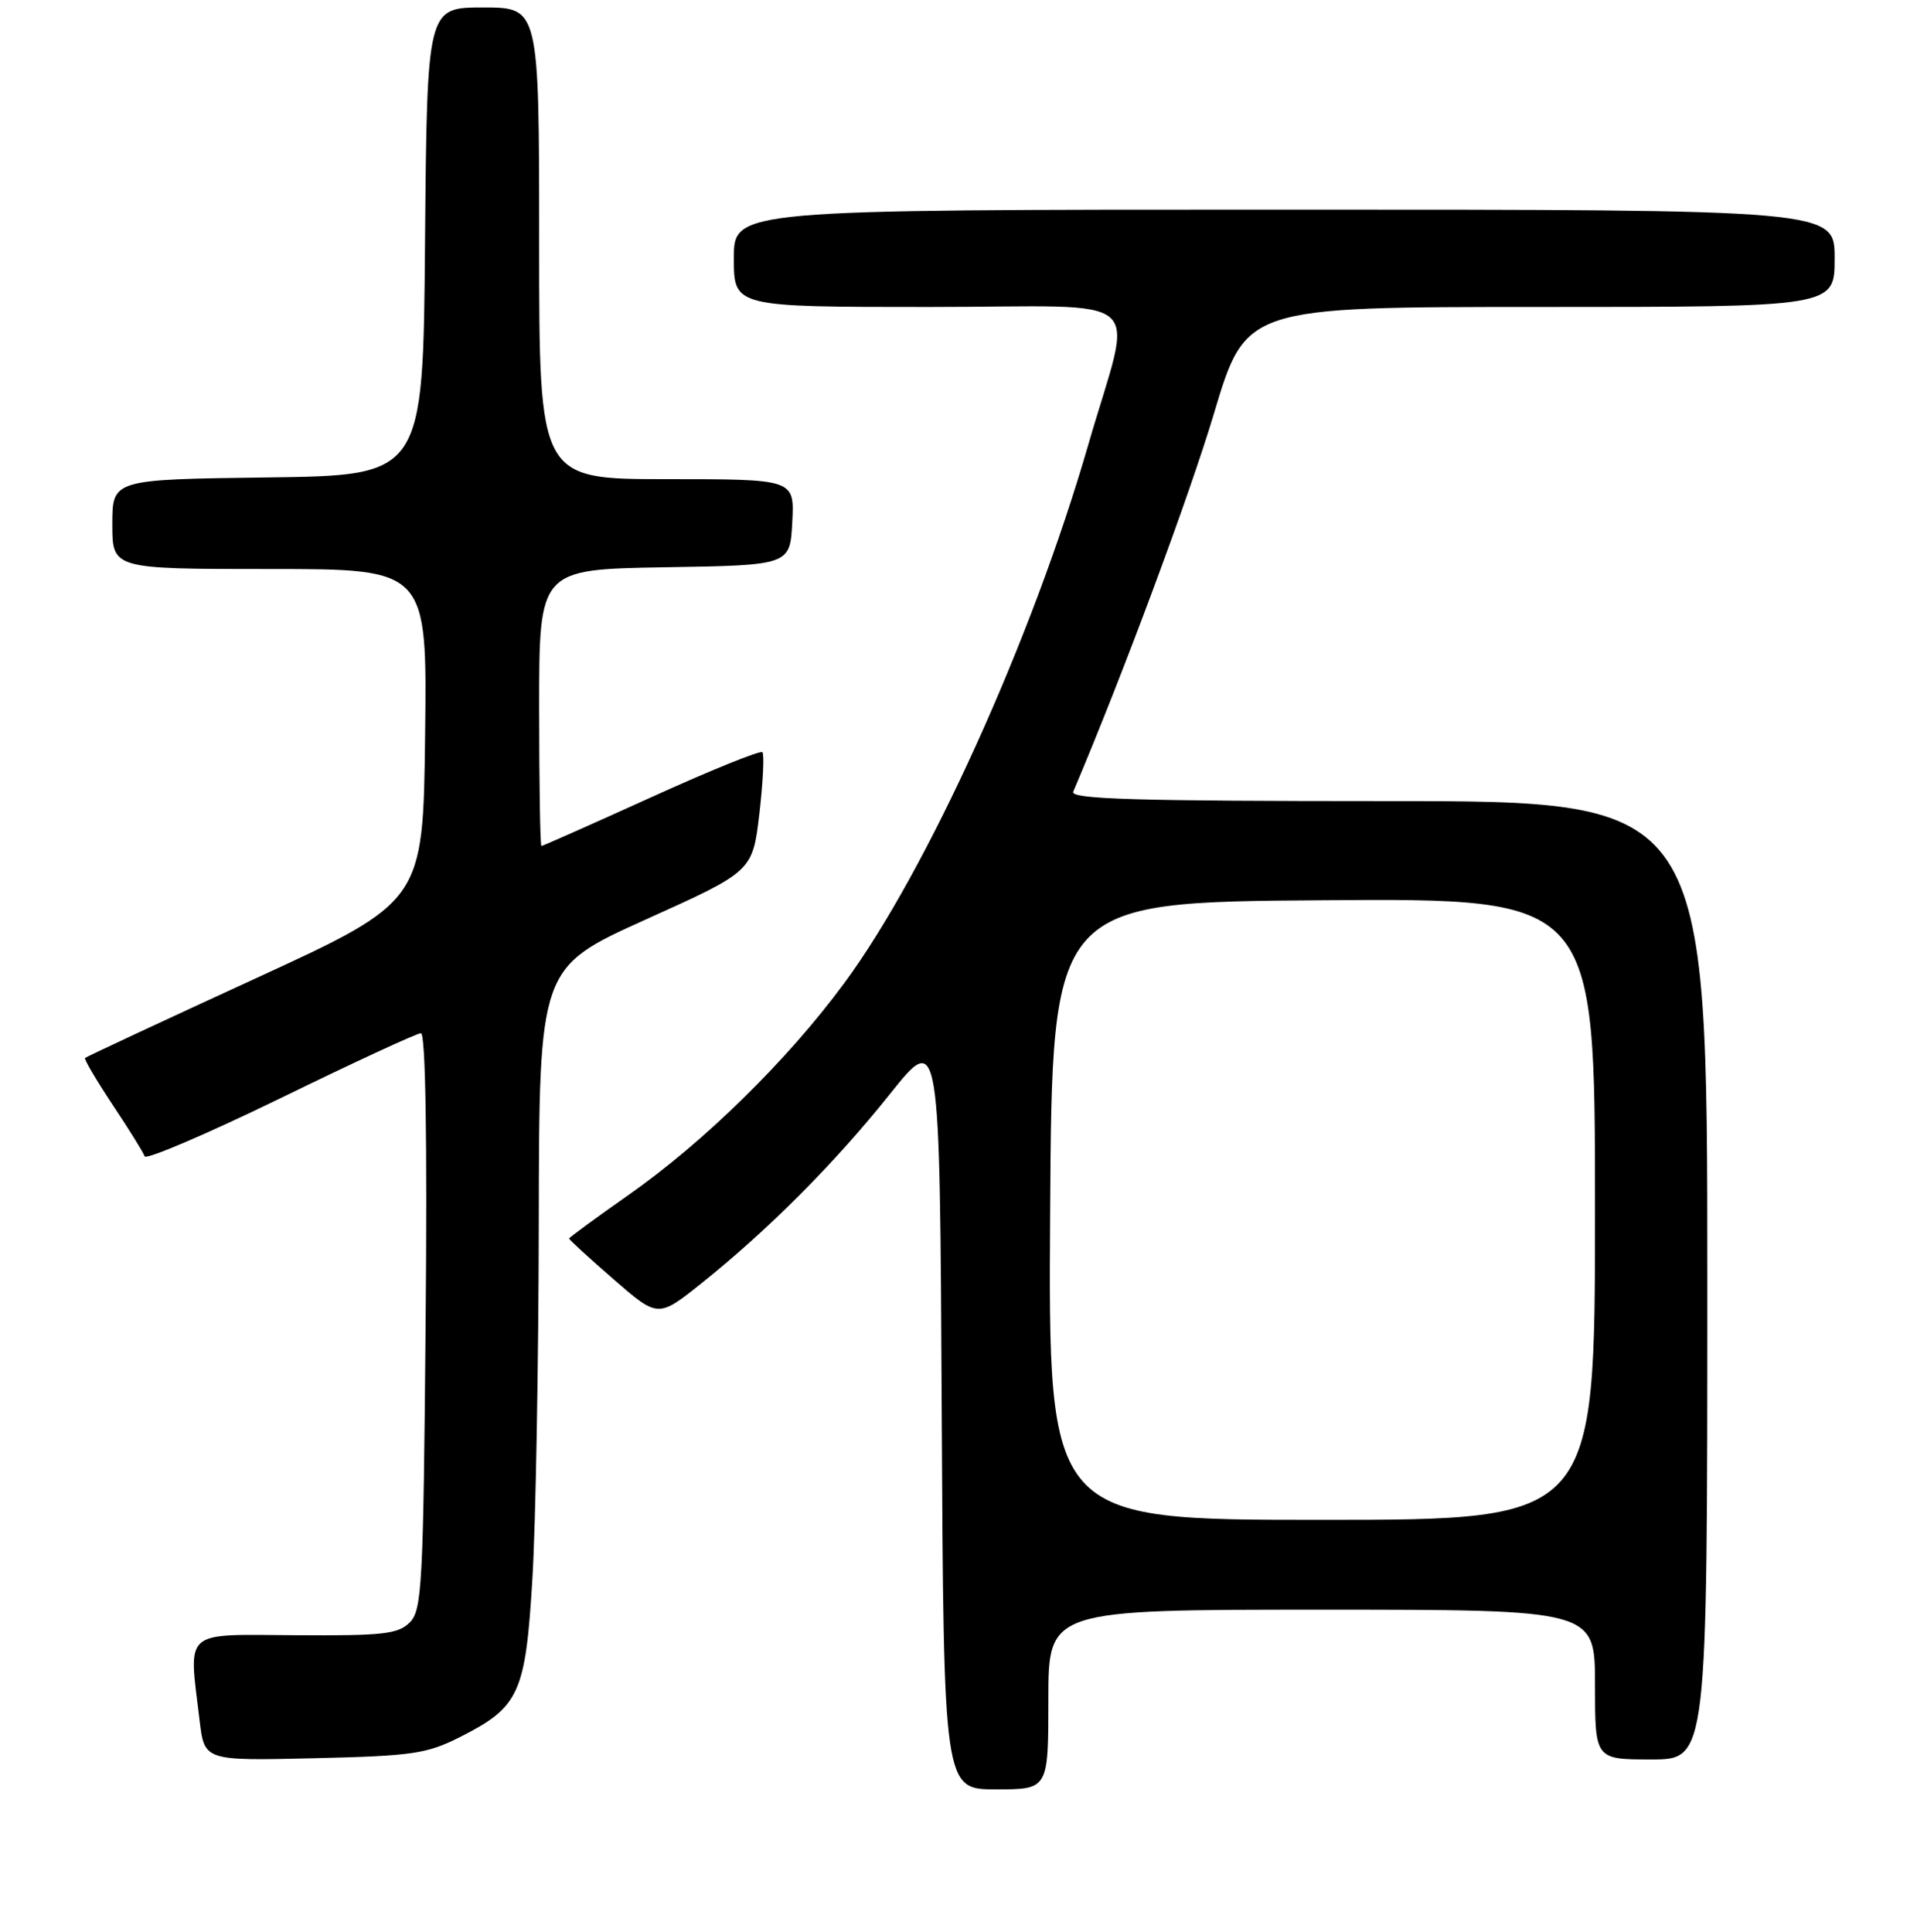 <?xml version="1.0" encoding="UTF-8" standalone="no"?>
<!DOCTYPE svg PUBLIC "-//W3C//DTD SVG 1.1//EN" "http://www.w3.org/Graphics/SVG/1.1/DTD/svg11.dtd" >
<svg xmlns="http://www.w3.org/2000/svg" xmlns:xlink="http://www.w3.org/1999/xlink" version="1.1" viewBox="0 0 256 258">
 <g >
 <path fill="currentColor"
d=" M 140.00 227.00 C 140.00 215.00 140.00 215.00 176.50 215.00 C 213.00 215.00 213.00 215.00 213.00 225.00 C 213.00 235.00 213.00 235.00 220.50 235.00 C 228.00 235.00 228.00 235.00 228.00 171.00 C 228.00 107.00 228.00 107.00 185.39 107.00 C 151.69 107.00 142.90 106.74 143.32 105.75 C 149.92 90.19 158.80 66.32 162.11 55.25 C 166.37 41.00 166.37 41.00 205.69 41.00 C 245.00 41.00 245.00 41.00 245.00 34.50 C 245.00 28.00 245.00 28.00 171.50 28.00 C 98.00 28.00 98.00 28.00 98.00 34.50 C 98.00 41.00 98.00 41.00 124.08 41.00 C 154.14 41.00 151.35 38.56 145.30 59.50 C 137.84 85.33 123.80 116.32 112.74 131.32 C 105.15 141.62 94.02 152.54 83.86 159.66 C 79.54 162.69 76.00 165.29 76.00 165.43 C 76.00 165.58 78.67 168.03 81.94 170.87 C 87.88 176.03 87.88 176.03 93.69 171.39 C 102.63 164.24 111.50 155.33 118.83 146.14 C 125.50 137.78 125.50 137.78 125.76 188.39 C 126.02 239.00 126.02 239.00 133.01 239.00 C 140.00 239.00 140.00 239.00 140.00 227.00 Z  M 61.45 232.00 C 69.36 228.00 70.18 226.20 71.10 210.81 C 71.54 203.49 71.92 182.14 71.95 163.37 C 72.00 129.24 72.00 129.24 86.25 122.81 C 100.50 116.38 100.50 116.38 101.41 108.68 C 101.90 104.44 102.08 100.75 101.81 100.47 C 101.53 100.20 94.85 102.90 86.96 106.49 C 79.06 110.07 72.47 113.00 72.30 113.00 C 72.14 113.00 72.00 104.69 72.00 94.52 C 72.00 76.05 72.00 76.05 88.75 75.77 C 105.50 75.50 105.50 75.50 105.80 69.75 C 106.10 64.00 106.10 64.00 89.05 64.00 C 72.00 64.00 72.00 64.00 72.00 32.50 C 72.00 1.00 72.00 1.00 64.51 1.00 C 57.03 1.00 57.03 1.00 56.76 32.25 C 56.50 63.50 56.50 63.50 35.75 63.77 C 15.00 64.04 15.00 64.04 15.00 70.02 C 15.00 76.00 15.00 76.00 36.02 76.00 C 57.04 76.00 57.04 76.00 56.77 98.20 C 56.50 120.40 56.50 120.40 34.07 130.71 C 21.73 136.38 11.51 141.15 11.36 141.31 C 11.20 141.46 12.86 144.27 15.03 147.55 C 17.21 150.82 19.14 153.92 19.31 154.44 C 19.48 154.95 27.64 151.46 37.44 146.69 C 47.23 141.91 55.68 138.00 56.21 138.00 C 56.83 138.00 57.06 152.13 56.84 176.47 C 56.53 211.87 56.36 215.07 54.70 216.72 C 53.15 218.26 51.10 218.49 39.45 218.41 C 24.24 218.32 25.18 217.49 26.66 229.84 C 27.30 235.18 27.30 235.18 41.90 234.84 C 55.11 234.53 56.97 234.26 61.45 232.00 Z  M 140.24 161.75 C 140.50 120.50 140.50 120.50 176.75 120.24 C 213.00 119.98 213.00 119.98 213.00 161.49 C 213.00 203.00 213.00 203.00 176.49 203.00 C 139.98 203.00 139.98 203.00 140.24 161.75 Z "/>
</g>
</svg>